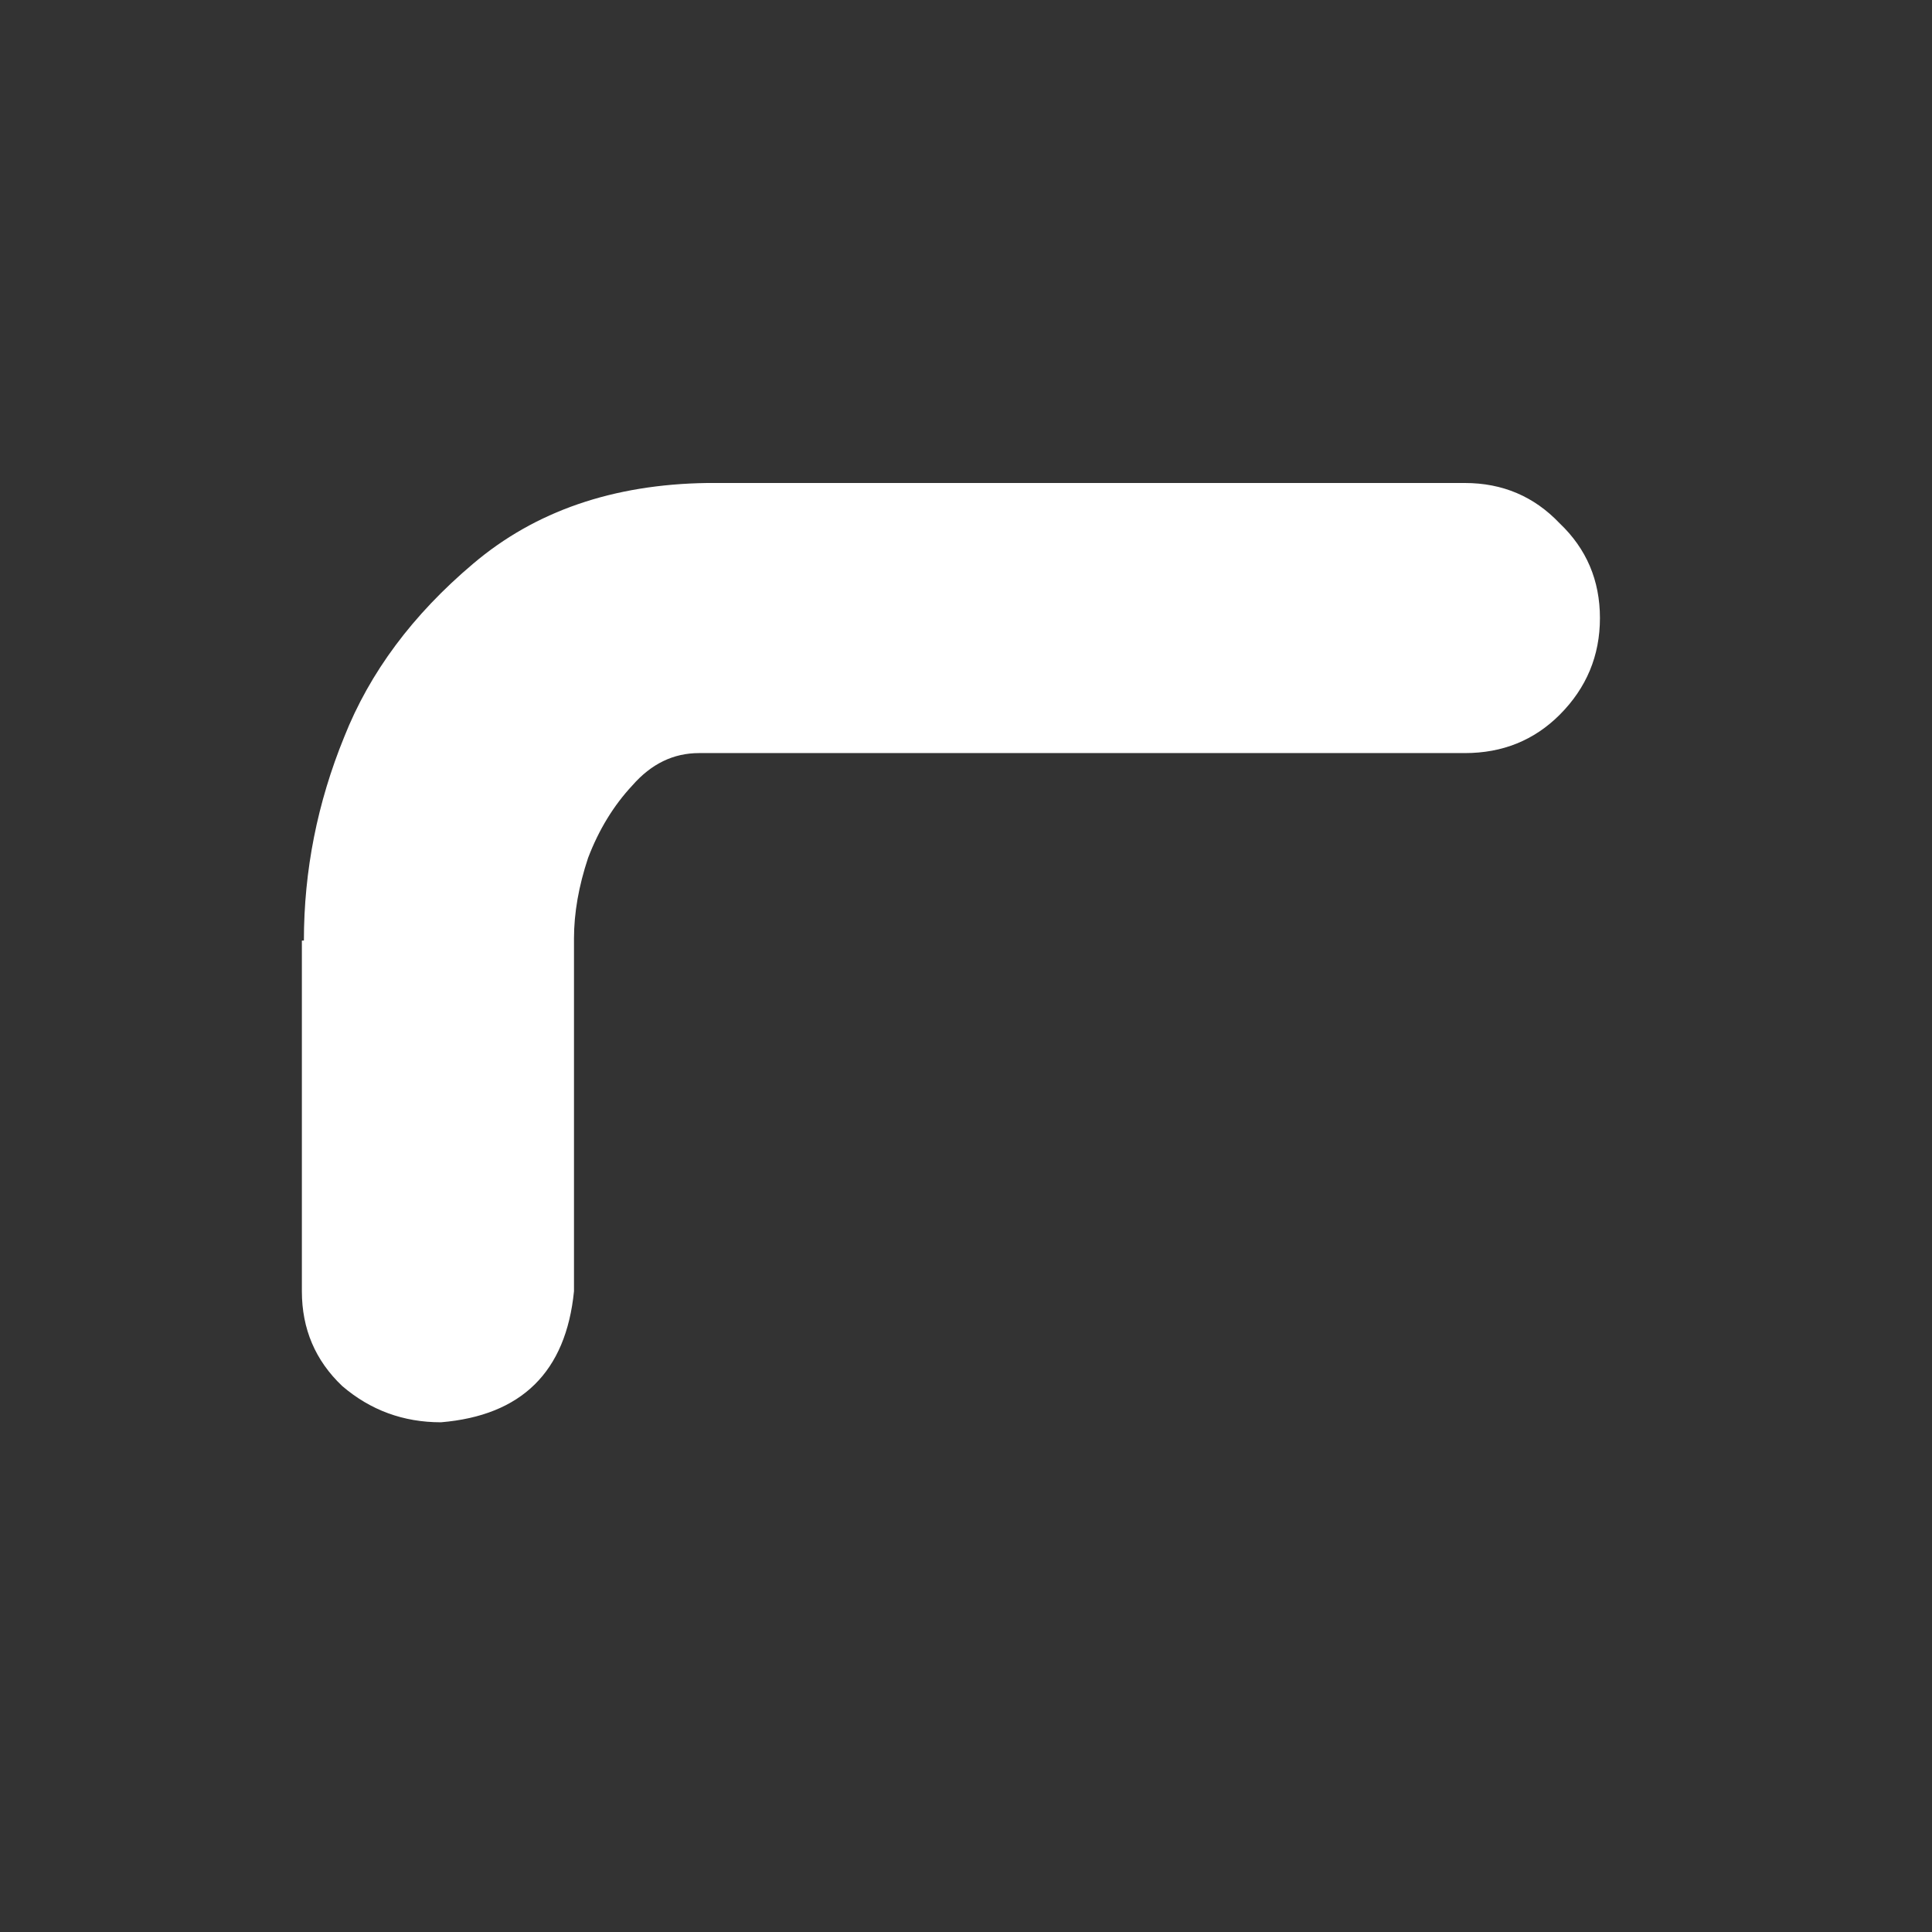 <svg xmlns="http://www.w3.org/2000/svg" width="64" height="64" fill="none"><rect width="100%" height="100%" fill="#333333" stroke="none"/><path fill="#fff" d="M11.402 24.413c.846-2.137 2.27-4.05 4.274-5.742 2.047-1.736 4.629-2.627 7.745-2.671h25.105c1.247 0 2.293.445 3.139 1.335.89.846 1.335 1.892 1.335 3.139 0 1.246-.445 2.314-1.335 3.205-.846.845-1.892 1.268-3.139 1.268H23.154c-.846 0-1.58.356-2.204 1.069-.623.667-1.113 1.469-1.469 2.403-.311.935-.467 1.825-.467 2.671v11.685c-.267 2.67-1.736 4.117-4.407 4.34-1.246 0-2.337-.4-3.272-1.202-.89-.846-1.335-1.892-1.335-3.138V31.157h.067c0-2.315.445-4.563 1.335-6.744Z"/></svg>